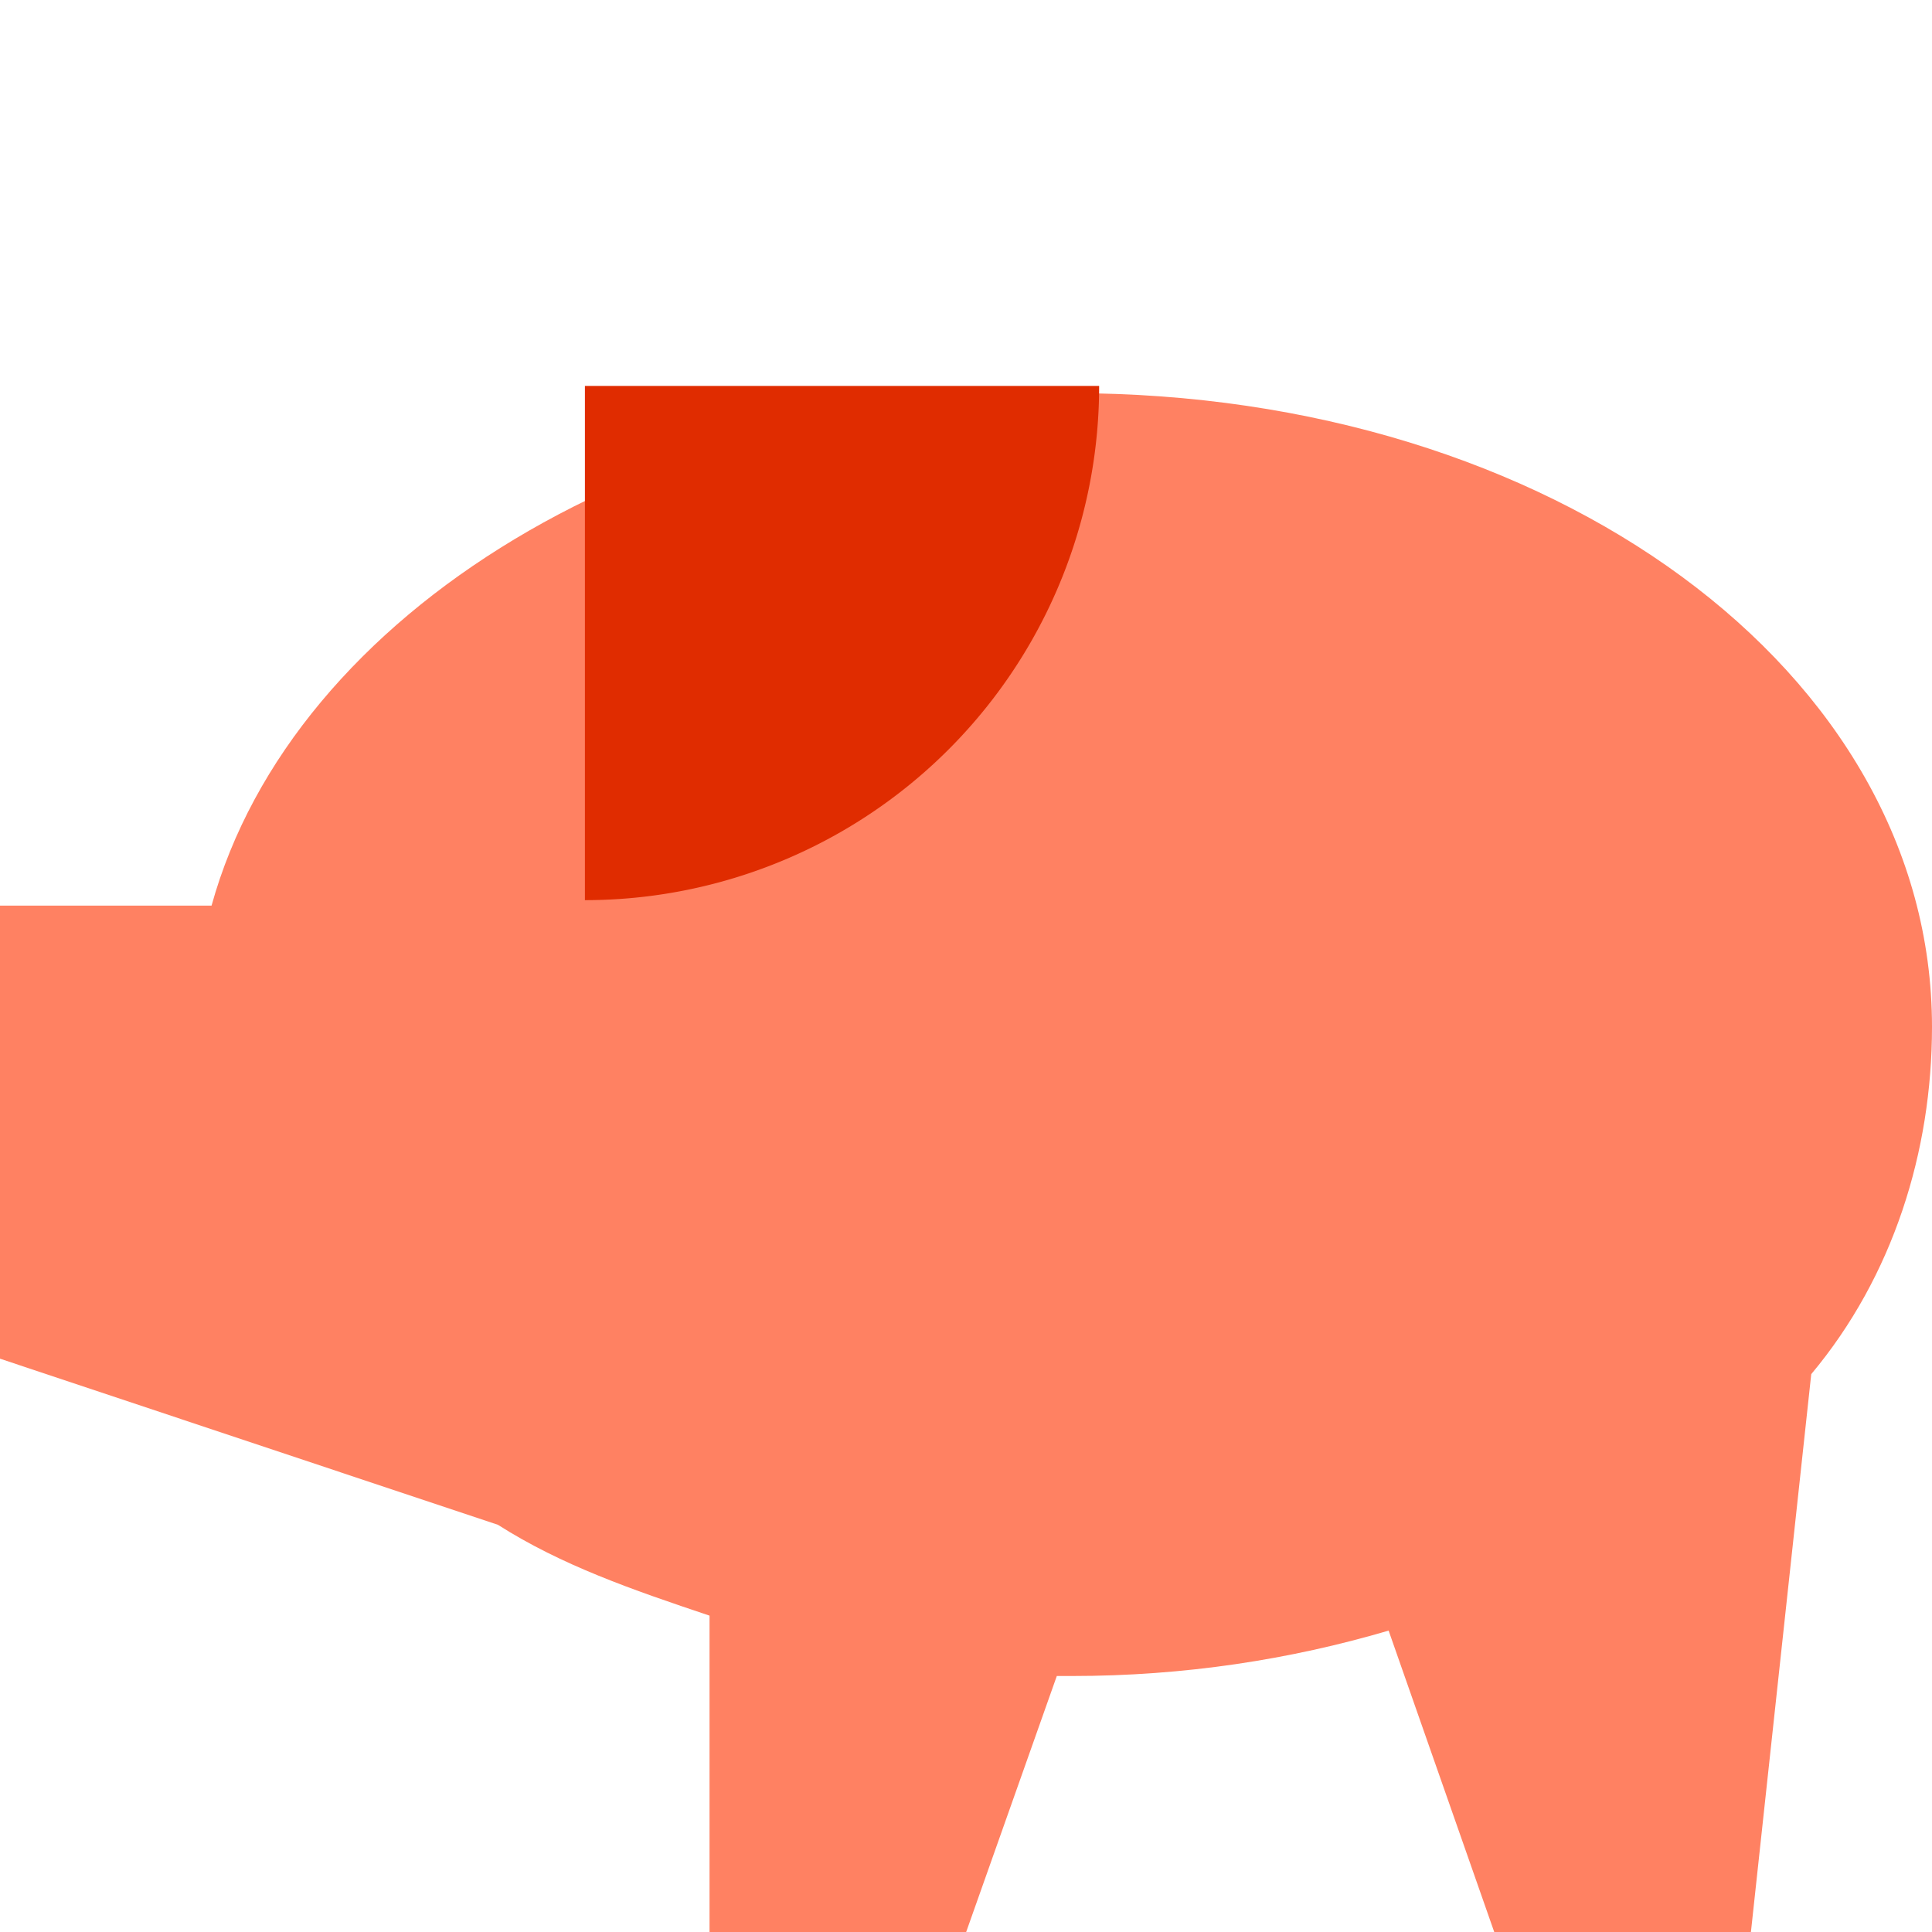 <?xml version="1.0" encoding="UTF-8" standalone="no"?>
<!-- Created with Inkscape (http://www.inkscape.org/) -->

<svg
   xmlns:dc="http://purl.org/dc/elements/1.1/"
   xmlns:cc="http://creativecommons.org/ns#"
   xmlns:rdf="http://www.w3.org/1999/02/22-rdf-syntax-ns#"
   xmlns:svg="http://www.w3.org/2000/svg"
   xmlns="http://www.w3.org/2000/svg"
   xmlns:sodipodi="http://sodipodi.sourceforge.net/DTD/sodipodi-0.dtd"
   xmlns:inkscape="http://www.inkscape.org/namespaces/inkscape"
   width="4"
   height="4"
   id="svg2"
   version="1.1"
   inkscape:version="0.48.5 r10040"
   sodipodi:docname="00.svg">
  <defs
     id="defs4" />
  <sodipodi:namedview
     id="base"
     pagecolor="#ffffff"
     bordercolor="#666666"
     borderopacity="1.0"
     inkscape:pageopacity="0.0"
     inkscape:pageshadow="2"
     inkscape:zoom="132"
     inkscape:cx="2"
     inkscape:cy="2"
     inkscape:document-units="px"
     inkscape:current-layer="layer1"
     showgrid="true"
     objecttolerance="10000"
     guidetolerance="10000"
     showguides="true"
     inkscape:guide-bbox="true"
     inkscape:window-width="1024"
     inkscape:window-height="741"
     inkscape:window-x="0"
     inkscape:window-y="2"
     inkscape:window-maximized="1">
    <inkscape:grid
       type="xygrid"
       id="grid3004"
       empspacing="4"
       visible="true"
       enabled="true"
       snapvisiblegridlinesonly="true" />
    <sodipodi:guide
       orientation="0,1"
       position="5,0"
       id="guide3006" />
    <sodipodi:guide
       orientation="-0.707,0.707"
       position="0,0"
       id="guide3008" />
    <sodipodi:guide
       orientation="0.707,0.707"
       position="-1,5"
       id="guide3010" />
    <sodipodi:guide
       orientation="1,0"
       position="0,5"
       id="guide3012" />
  </sodipodi:namedview>
  <g
     inkscape:label="Ebene 1"
     inkscape:groupmode="layer"
     id="layer1"
     transform="translate(0,-1048.362)">
    <g
       id="g14448">
      <rect
         transform="translate(0,1048.362)"
         y="0"
         x="0"
         height="4"
         width="4"
         id="rect14446"
         style="fill:none;fill-opacity:1;stroke:none" />
      <path
         id="path3102"
         d="m 2.219,1049.175 c -0.87,0 -1.613,0.455 -1.781,1.062 l -0.438,0 0,0.938 1.031,0.344 c 0.132,0.084 0.277,0.134 0.438,0.188 l 0,0.656 0.406,0 0.125,0 0.188,-0.531 0.031,0 c 0.233,0 0.452,-0.034 0.656,-0.094 l 0.219,0.625 0.125,0 0.406,0 0.125,-1.156 c 0.17,-0.203 0.25,-0.462 0.25,-0.719 0,-0.736 -0.787,-1.312 -1.781,-1.312 z"
         style="fill:#ff8162;fill-opacity:1;stroke:none"
         inkscape:connector-curvature="0" />
      <path
         transform="matrix(0.177,0,0,0.177,-0.913,1048.276)"
         sodipodi:end="1.5707963"
         sodipodi:start="0"
         d="M 18.015,5 A 6.015,6.015 0 0 1 12,11.015 L 12,5 z"
         sodipodi:ry="6.0152674"
         sodipodi:rx="6.0152674"
         sodipodi:cy="5"
         sodipodi:cx="12"
         id="path3884"
         style="fill:#e02c00;fill-opacity:1;stroke:none"
         sodipodi:type="arc" />
    </g>
  </g>
</svg>
